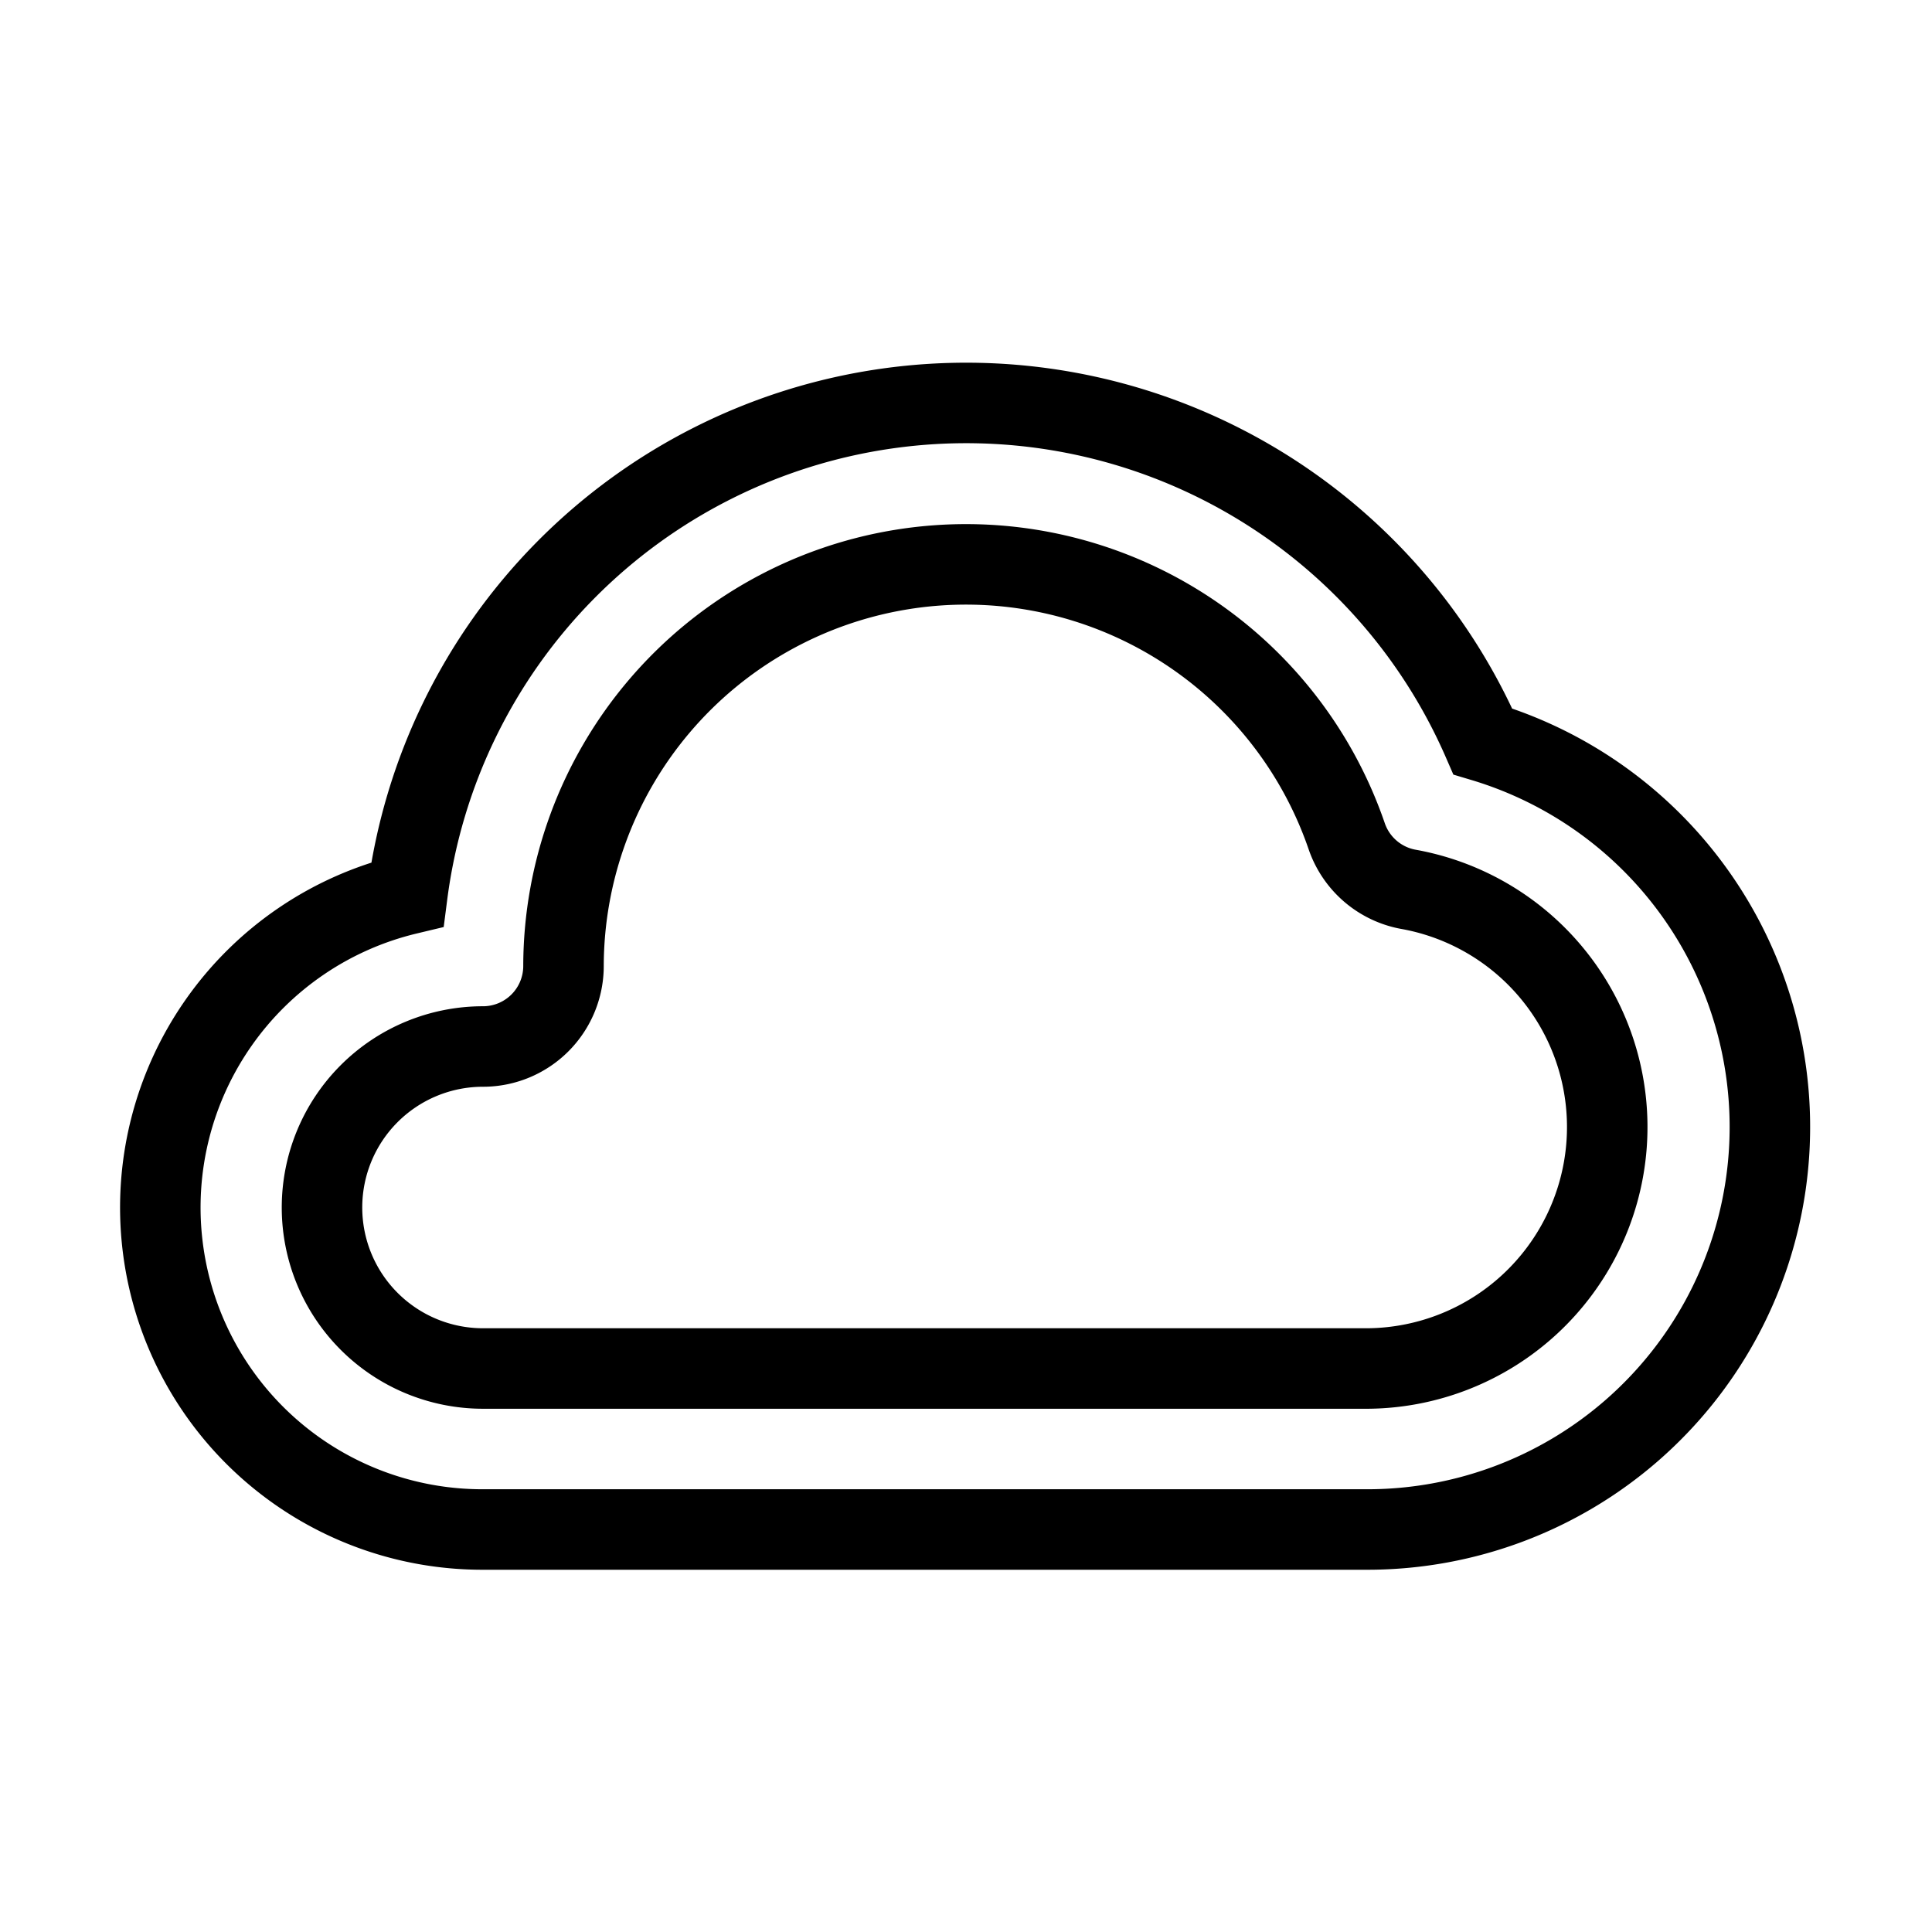 <svg xmlns="http://www.w3.org/2000/svg" viewBox="0 0 24 24" fill="none" stroke="currentColor"><path d="M18.42,9.21a7,7,0,0,0-13.36,1.9A4,4,0,0,0,6,19H17a5,5,0,0,0,1.42-9.79ZM17,17H6a2,2,0,0,1,0-4,1,1,0,0,0,1-1,5,5,0,0,1,9.73-1.61,1,1,0,0,0,.78.66A3,3,0,0,1,17,17Z"/></svg>